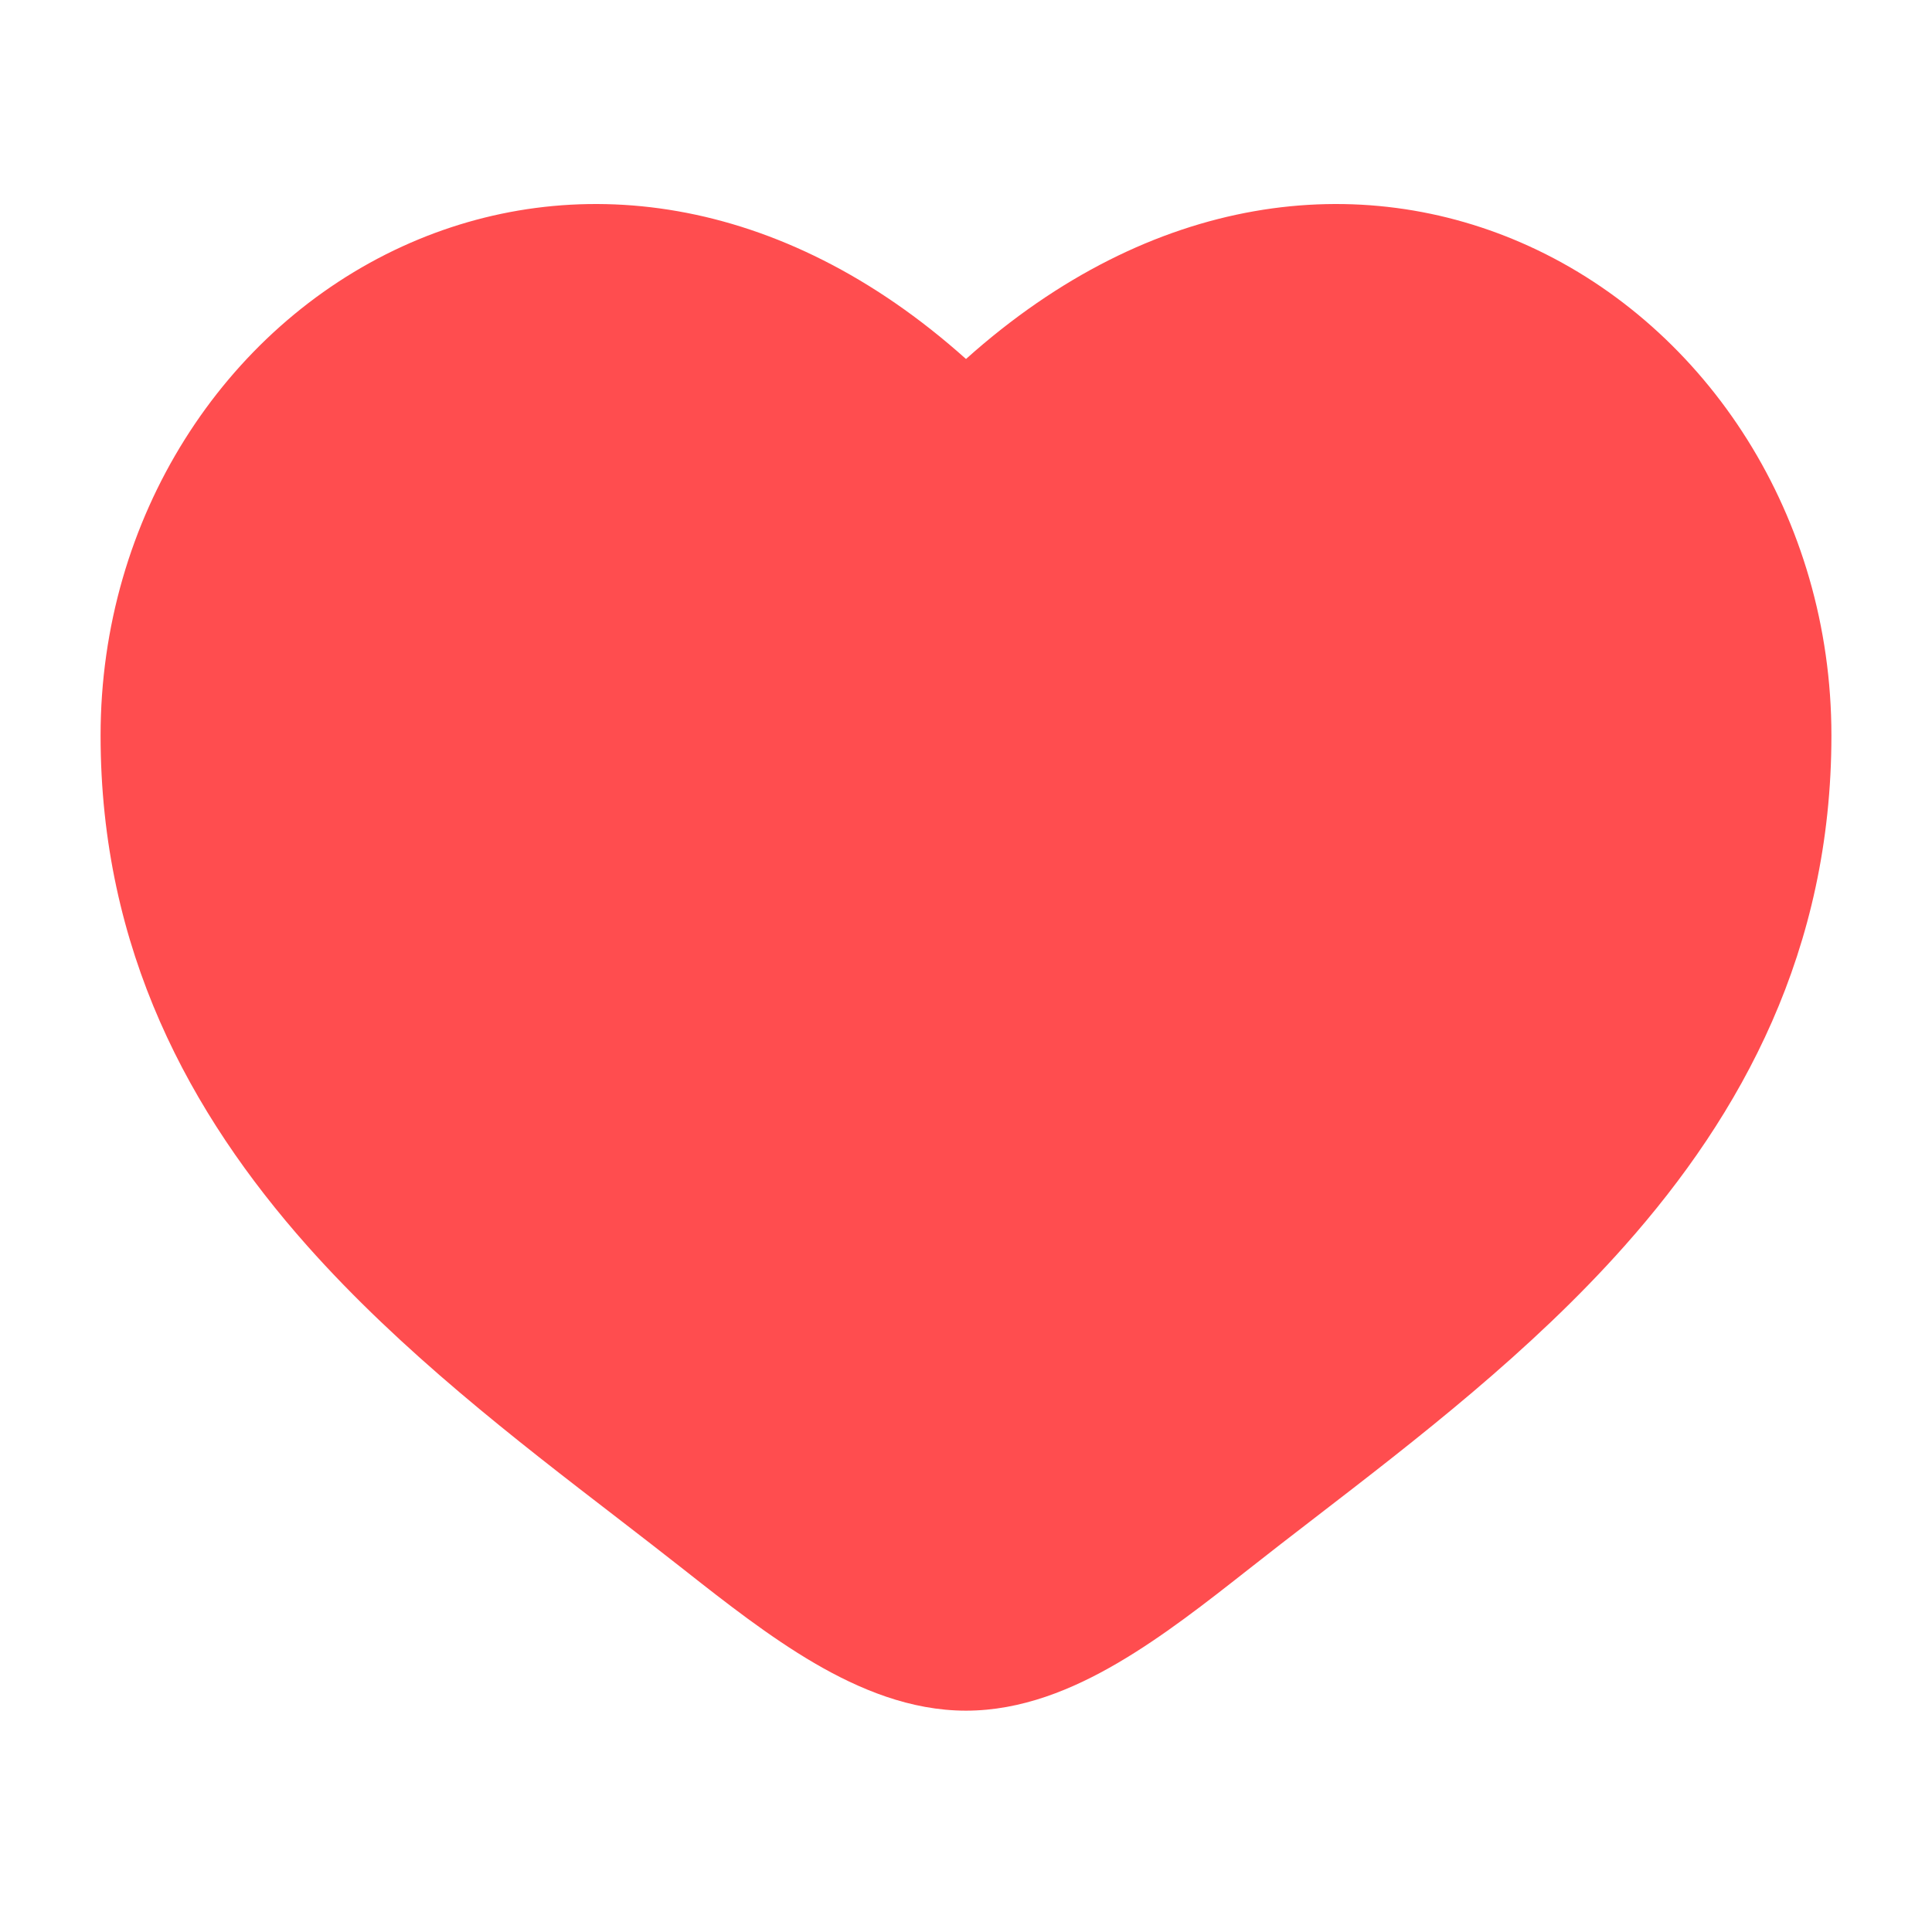 <svg
  width="16"
  height="16"
  viewBox="0 0 16 16"
  fill="none"
  xmlns="http://www.w3.org/2000/svg"
>
  <path
    fillRule="evenodd"
    clipRule="evenodd"
    d="M3.749 2.949C2.643 3.455 1.833 4.657 1.833 6.091C1.833 7.556 2.433 8.685 3.292 9.653C4 10.451 4.858 11.112 5.694 11.756C5.893 11.909 6.09 12.062 6.284 12.215C6.635 12.491 6.947 12.734 7.249 12.91C7.551 13.086 7.794 13.167 8 13.167C8.206 13.167 8.449 13.086 8.751 12.91C9.052 12.734 9.365 12.491 9.716 12.215C9.91 12.062 10.107 11.909 10.306 11.756C11.142 11.112 11.999 10.451 12.708 9.653C13.567 8.685 14.167 7.556 14.167 6.091C14.167 4.657 13.356 3.455 12.25 2.949C11.176 2.458 9.732 2.588 8.36 4.014C8.266 4.112 8.136 4.167 8 4.167C7.864 4.167 7.734 4.112 7.64 4.014C6.268 2.588 4.824 2.458 3.749 2.949ZM8 2.973C6.459 1.593 4.733 1.401 3.334 2.04C1.856 2.715 0.833 4.283 0.833 6.091C0.833 7.868 1.574 9.224 2.544 10.317C3.322 11.193 4.273 11.925 5.114 12.572C5.304 12.719 5.489 12.861 5.665 13C6.006 13.269 6.373 13.556 6.744 13.773C7.116 13.99 7.54 14.167 8 14.167C8.46 14.167 8.884 13.99 9.255 13.773C9.627 13.556 9.993 13.269 10.335 13C10.511 12.861 10.695 12.719 10.886 12.572C11.726 11.925 12.678 11.193 13.455 10.317C14.426 9.224 15.167 7.868 15.167 6.091C15.167 4.283 14.143 2.715 12.666 2.04C11.267 1.401 9.541 1.593 8 2.973Z"
    fill="#FF4D4F"  
  />
</svg>

